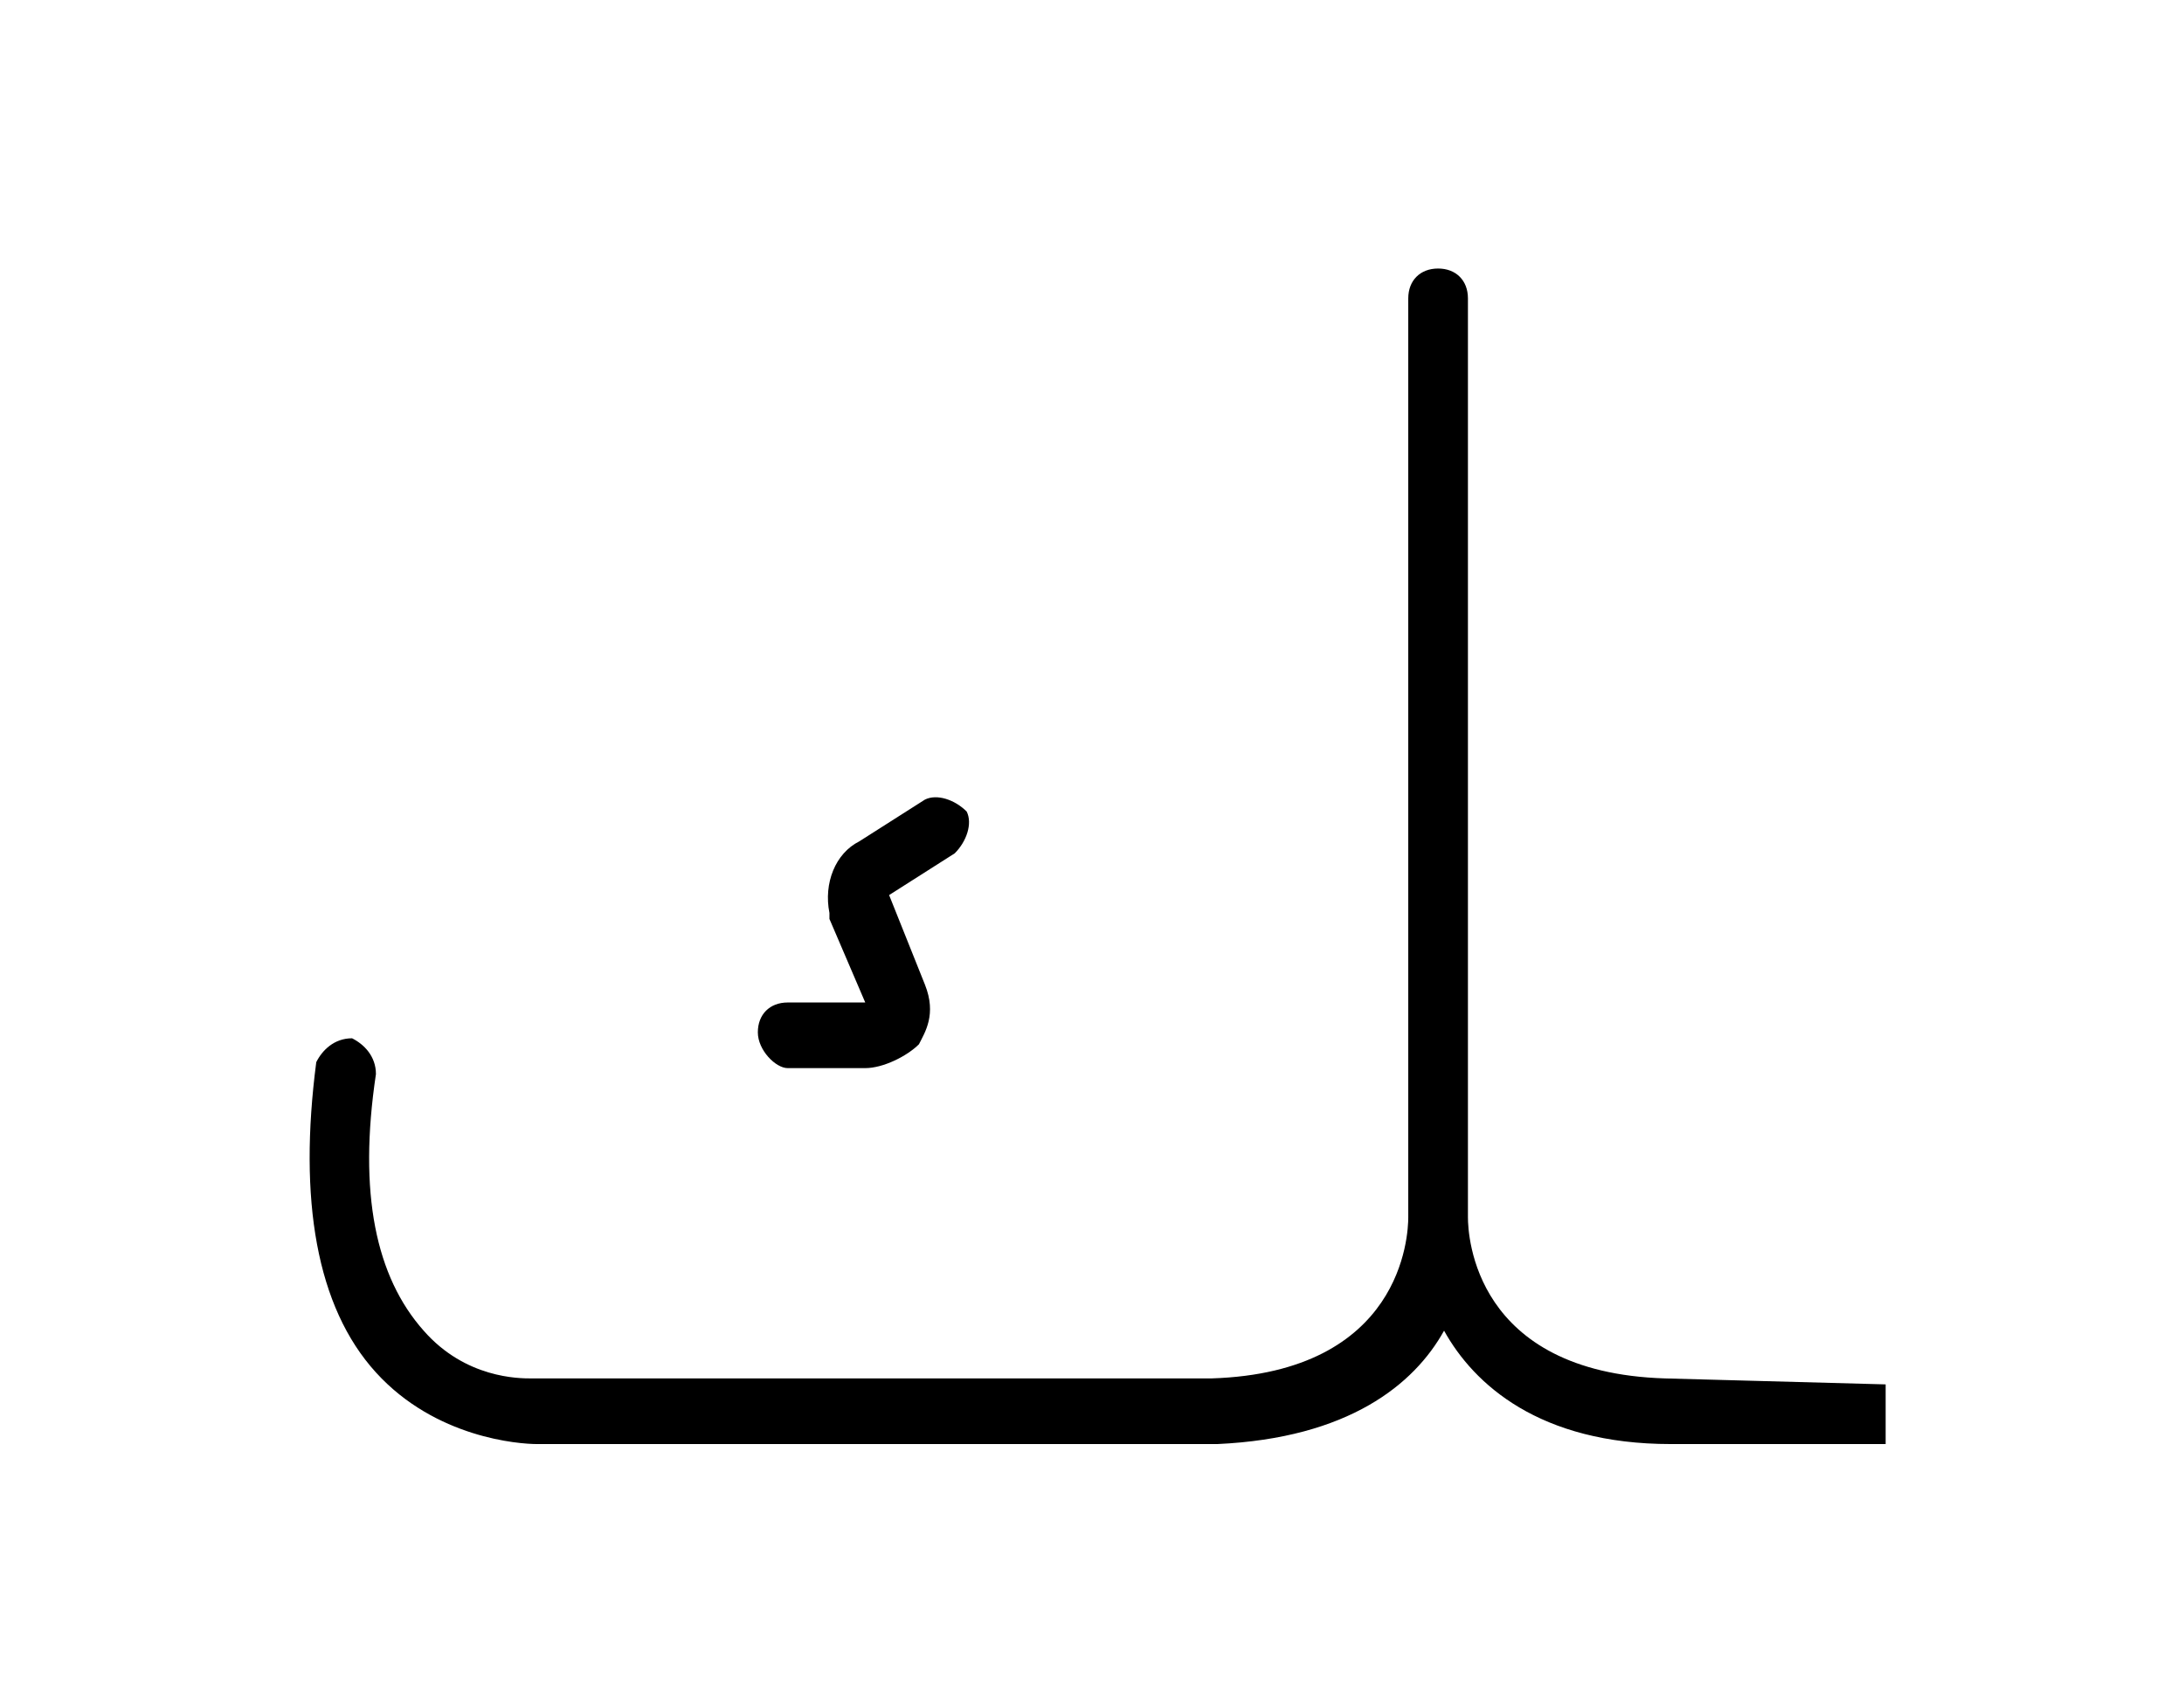 <?xml version="1.0" encoding="utf-8"?>
<!-- Generator: Adobe Illustrator 23.0.2, SVG Export Plug-In . SVG Version: 6.00 Build 0)  -->
<svg version="1.1" id="Layer_1" xmlns="http://www.w3.org/2000/svg" xmlns:xlink="http://www.w3.org/1999/xlink" x="0px" y="0px"
	 viewBox="0 0 36.6 28.6" style="enable-background:new 0 0 36.6 28.6;" xml:space="preserve">
<g>
	<path d="M13.2,17.9h1.3c0.3,0,0.7-0.2,0.9-0.4c0.1-0.2,0.3-0.5,0.1-1L14.9,15l1.1-0.7c0.2-0.2,0.3-0.5,0.2-0.7
		c-0.2-0.2-0.5-0.3-0.7-0.2l-1.1,0.7c-0.4,0.2-0.6,0.7-0.5,1.2c0,0,0,0.1,0,0.1l0.6,1.4h-1.3c-0.3,0-0.5,0.2-0.5,0.5
		S13,17.9,13.2,17.9z"/>
	<path d="M27.9,23.1c-3.2-0.1-3.3-2.4-3.3-2.7c0,0,0,0,0,0V5c0-0.3-0.2-0.5-0.5-0.5S23.6,4.7,23.6,5v15.4h0c0,0,0,0,0,0
		c0,0.3-0.1,2.6-3.3,2.7l-11.4,0c-0.2,0-1.1,0-1.8-0.8c-0.8-0.9-1.1-2.3-0.8-4.3c0-0.3-0.2-0.5-0.4-0.6c-0.3,0-0.5,0.2-0.6,0.4
		c-0.3,2.3,0,4.1,1,5.2c1,1.1,2.4,1.2,2.7,1.2h11.4c2.2-0.1,3.3-1,3.8-1.9c0.5,0.9,1.6,1.9,3.8,1.9h3.6v-1L27.9,23.1z"/>
</g>
</svg>
